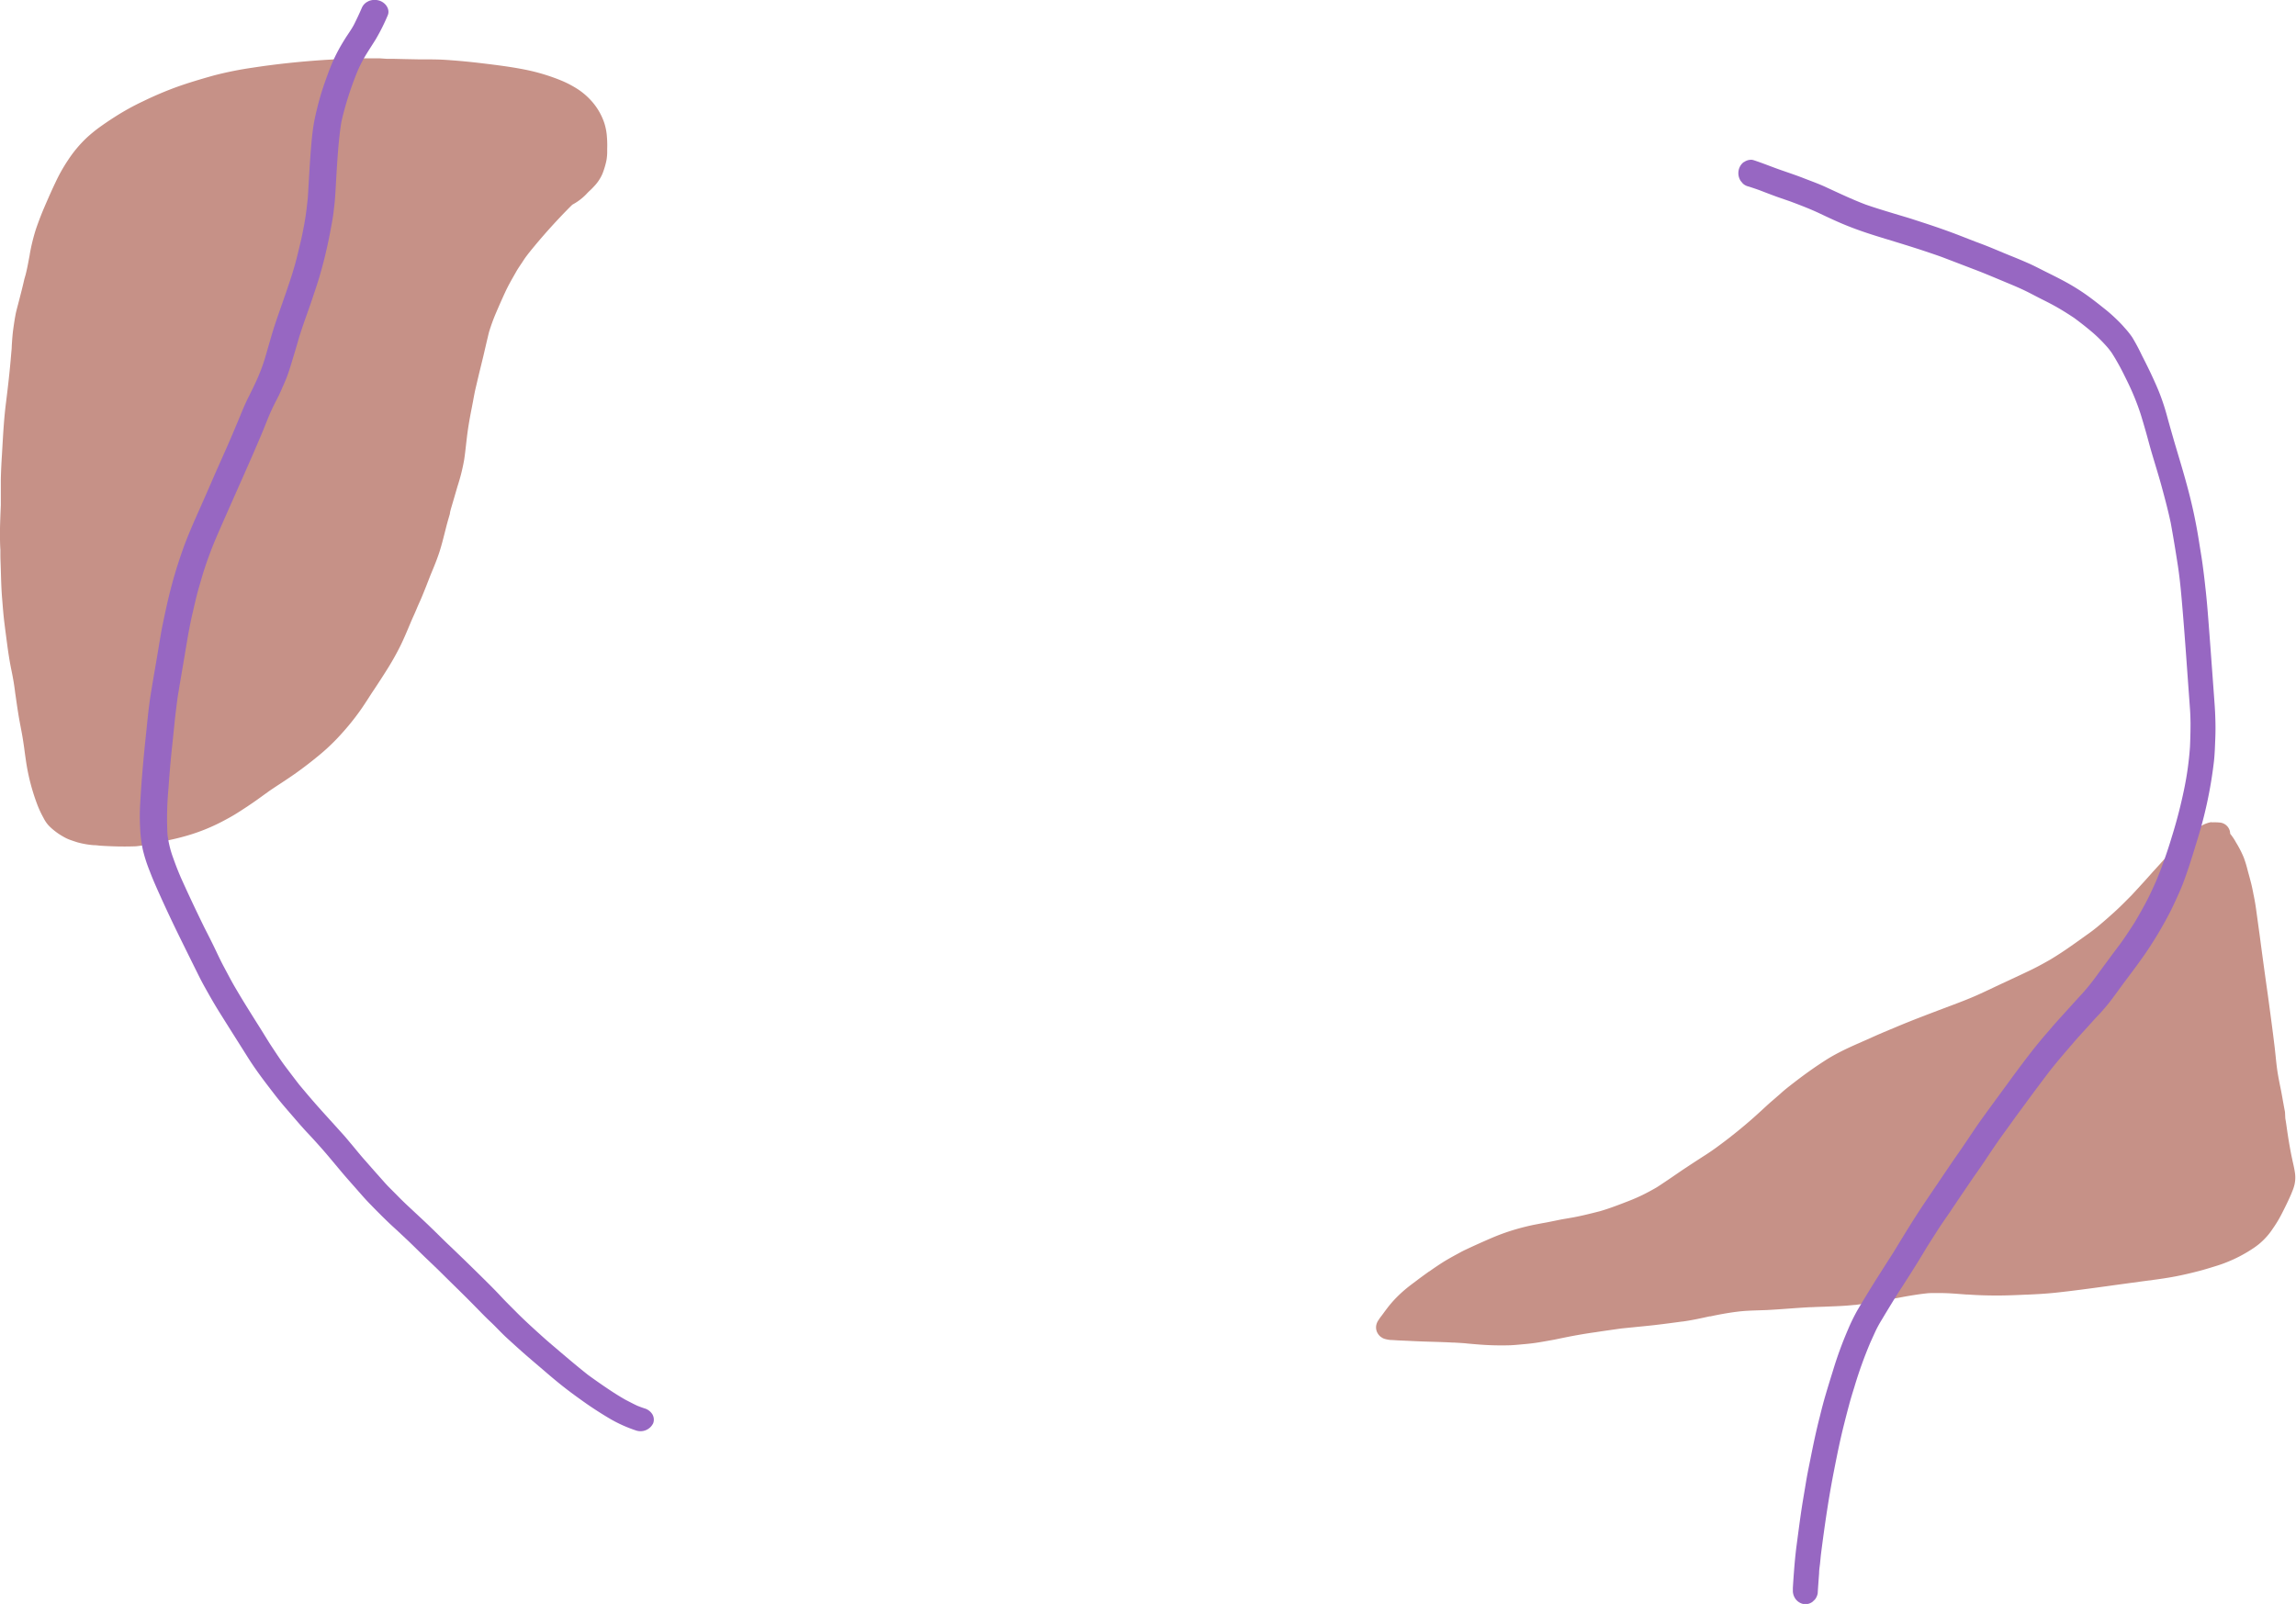 <svg xmlns="http://www.w3.org/2000/svg" viewBox="0 0 586.03 409.5"><defs><style>.a{fill:#c69187;}.b{fill:#9767c2;}</style></defs><path class="a" d="M510.25,145h0a5.23,5.23,0,0,0-1.12.27,7.76,7.76,0,0,0-.91.36,16.64,16.64,0,0,0-3.13,2.14c-.78.63-1.53,1.29-2.3,2s-1.35,1.32-2,2l-.59.61c-.57.59-1.25,1.3-1.92,2-1,1.1-2,2.22-3,3.3-1.76,2-3.59,4-5.45,6-1.39,1.4-2.95,3-4.57,4.45s-3.45,3.09-5.37,4.57c-.59.45-1.21.89-1.81,1.31-.23.17-.46.34-.7.5-1,.72-2,1.43-3,2.13-1.7,1.2-3.47,2.36-5.28,3.45-2.1,1.2-4,2.23-6,3.15-1.26.61-2.56,1.21-3.81,1.79l-2.66,1.24-1.49.7c-1.66.79-3.37,1.61-5.08,2.36-2.12.93-4.31,1.76-6.43,2.56l-.25.09-1.46.55c-3.9,1.48-7.94,3-11.85,4.64-2.65,1.11-4.81,2-6.8,2.92l-1.79.79c-1.55.68-3.17,1.39-4.73,2.14-1.23.6-2.32,1.17-3.31,1.73-1.28.73-2.48,1.53-3.71,2.35-1.81,1.22-3.72,2.6-5.84,4.23-1,.77-1.92,1.48-2.81,2.23-.55.47-1.11,1-1.64,1.44l-1.07.93c-1,.84-1.92,1.71-2.85,2.56s-1.75,1.61-2.65,2.39c-2.16,1.89-4,3.37-5.64,4.66l-.22.17c-1.87,1.43-3.8,2.9-5.81,4.19s-4.08,2.64-6,3.92l-1.7,1.16c-1.44,1-2.94,2-4.45,3l-.53.33c-1.16.67-2.22,1.24-3.26,1.76s-2.3,1.08-3.78,1.66h0c-2.36.92-4.81,1.87-7.28,2.59-2.07.53-4.42,1.13-6.75,1.57l-1.66.29c-.59.1-1.21.2-1.81.32l-1.52.31-2,.4-1.12.2-2.19.42c-1.35.29-2.71.62-4.05,1a54.11,54.11,0,0,0-6.56,2.32c-2.32,1-4.56,2-6.66,3-1,.45-1.9,1-2.81,1.47l-.25.14c-1.21.67-2.32,1.31-3.37,2s-1.91,1.27-2.81,1.92l-.05,0c-1.05.75-2,1.44-2.95,2.15l-.67.51c-.7.52-1.42,1.06-2.1,1.61a34.69,34.69,0,0,0-3,2.77,29.88,29.88,0,0,0-2.06,2.43q-.39.51-.75,1c-.27.38-.56.77-.85,1.14a8.87,8.87,0,0,0-.51.74,3.5,3.5,0,0,0-.67,1.56,3,3,0,0,0,.21,1.57,3.24,3.24,0,0,0,1,1.28l.17.1a2.52,2.52,0,0,0,.67.35,7.55,7.55,0,0,0,1,.24,5.71,5.71,0,0,0,.77.09c.54,0,1.09.06,1.64.09l2.46.11c1.43.07,2.92.14,4.38.19l2.33.07c1.59.05,3.23.1,4.85.19l.37,0c1,.06,2,.11,3,.2l.46.05c1,.09,2.05.19,3.08.26a73.42,73.42,0,0,0,7.81.18c1.17-.05,2.36-.17,3.51-.28h.05c.87-.08,1.87-.18,2.84-.32l.86-.13c.87-.14,1.75-.3,2.6-.45l.89-.16c.73-.13,1.48-.29,2.19-.44l1.28-.26c2.69-.54,5.4-1,7.7-1.31,1.05-.17,2.11-.32,3.16-.47l.48-.07.77-.11,1.34-.19c.48-.07.91-.12,1.3-.16l3.29-.33c1.41-.14,2.87-.28,4.3-.44,2.38-.27,4.68-.58,7.43-.95h.09c2.3-.31,4.6-.82,6.82-1.31l.22,0c2.1-.46,4.19-.83,6.2-1.11l.81-.1c1.73-.22,3.5-.27,5.21-.33l2.07-.07c1.79-.09,3.61-.22,5.37-.35l2.07-.15c1.21-.08,2.46-.17,3.72-.23.62,0,1.26-.05,1.87-.07l1.53-.05,1.68-.07c1.79-.07,3.65-.14,5.46-.32l.63-.06c.39,0,.79-.07,1.19-.13h.07l1-.15,1-.15c1-.14,2-.32,3-.48l.87-.15c1.2-.2,2.41-.43,3.58-.65s2.3-.44,3.45-.63c1-.17,1.88-.3,2.72-.42.56-.08,1.12-.14,1.64-.2a14.52,14.52,0,0,1,1.48-.08h.59l1.43,0c2.21,0,4.46.21,6.63.37l.39,0c2.23.17,4.64.25,7.36.26,2.51,0,5.05-.11,7.5-.22h.18c2.33-.1,4.83-.23,7.38-.5,4.33-.46,8.71-1.06,12.95-1.64l2-.28,6.89-.94,1.89-.25,1.89-.25c1.58-.22,2.78-.4,3.9-.6,2-.35,4.24-.84,6.91-1.53,1.37-.35,2.74-.77,4.06-1.18.91-.27,2.08-.65,3.23-1.12a35.58,35.58,0,0,0,6.7-3.52c.43-.28.88-.61,1.38-1a17.89,17.89,0,0,0,2.18-2.1,16.33,16.33,0,0,0,1.43-1.88c.39-.55.77-1.13,1.17-1.78.7-1.13,1.29-2.31,1.94-3.62s1.13-2.33,1.6-3.42c.24-.58.45-1.09.61-1.56a8.17,8.17,0,0,0,.39-3.87c-.12-.88-.31-1.75-.5-2.6-.06-.24-.11-.48-.16-.73-.44-2-.84-4.24-1.28-7.13l-.15-1.05c-.11-.81-.23-1.64-.38-2.45L529,219c-.14-.73-.28-1.46-.41-2.2-.07-.35-.13-.7-.19-1.05-.14-.78-.28-1.6-.44-2.39-.21-1-.47-2.3-.71-3.64-.29-1.62-.47-3.29-.63-4.9-.08-.71-.15-1.42-.23-2.13-.53-4.48-1.15-9-1.75-13.43l-.15-1.06q-1-7.08-1.93-14.16l-.95-6.9c-.14-1-.32-2.08-.58-3.38-.06-.25-.11-.5-.15-.76-.16-.76-.31-1.56-.51-2.33-.25-1-.52-2-.82-3.07l-.06-.23a30.59,30.59,0,0,0-1-3.3,26.82,26.82,0,0,0-2-3.9,14.2,14.2,0,0,0-1.48-2.21,2.91,2.91,0,0,0-2.49-2.84,13.59,13.59,0,0,0-2.18-.06Z" transform="translate(54.22 64.9)"/><path class="b" d="M390.87-23.53a3.47,3.47,0,0,0-1.33,2.17,3.65,3.65,0,0,0,.52,2.64l.55.66a3.13,3.13,0,0,0,1.48.78c1,.32,2,.65,2.94,1,1.42.55,2.83,1.09,4.25,1.61l3.49,1.21c2.48.93,5,1.89,7.35,3s4.94,2.34,7.47,3.33c3.18,1.27,6.43,2.29,9.69,3.28s6.56,2,9.81,3.08c1.51.51,3,1,4.52,1.56,2.62,1,5.22,2,7.83,3,3,1.13,5.89,2.38,8.83,3.6,1.49.61,3,1.26,4.43,1.95s2.81,1.45,4.23,2.16,2.87,1.45,4.26,2.26,2.67,1.63,4,2.51c1.57,1.16,3.11,2.37,4.6,3.63A37.88,37.88,0,0,1,483.88,24c.41.52.8,1,1.16,1.6.49.77.94,1.56,1.39,2.35.86,1.52,1.63,3.11,2.4,4.68a63.48,63.48,0,0,1,3.3,8.11c.49,1.56.94,3.13,1.39,4.7s.85,3.16,1.31,4.73c.91,3.13,1.9,6.23,2.75,9.37s1.61,6,2.26,9.07c.66,3.61,1.25,7.23,1.81,10.86.58,3.78.9,7.6,1.22,11.41.61,7.24,1.1,14.5,1.63,21.75.09,1.26.19,2.52.27,3.78.08,1.09.1,2.19.12,3.29,0,2-.05,4.06-.14,6.09a80.28,80.28,0,0,1-1.52,10.93q-1.16,5.59-2.8,11c-.1.34-.21.68-.31,1a113.89,113.89,0,0,1-4,11.29c-.84,1.91-1.72,3.81-2.7,5.65s-1.88,3.41-2.88,5.08c-.91,1.42-1.83,2.82-2.79,4.21s-2.23,3-3.33,4.51-2.1,2.83-3.13,4.25-2,2.7-3.11,4-2.36,2.6-3.53,3.91l-3.51,3.88c-1.1,1.21-2.16,2.48-3.24,3.72s-2.3,2.73-3.41,4.14c-2.2,2.81-4.33,5.7-6.44,8.59s-4.11,5.6-6.15,8.42c-2.18,3-4.16,6.15-6.29,9.18s-4,5.86-6,8.8c-1.82,2.69-3.65,5.37-5.39,8.12s-3.45,5.57-5.16,8.37c-2.16,3.39-4.34,6.76-6.44,10.2q-1.35,2.2-2.67,4.43a47.21,47.21,0,0,0-2.5,5.1A96.75,96.75,0,0,0,413.64,285c-.65,2.09-1.3,4.17-1.91,6.27-.53,1.79-1,3.62-1.44,5.43-.93,3.59-1.69,7.22-2.41,10.86-.36,1.8-.74,3.6-1.05,5.41-.33,2-.67,4-1,6-.55,3.48-1,7-1.46,10.48-.45,3.33-.69,6.7-.92,10.06l-.06,1,0,.93a3.58,3.58,0,0,0,.56,1.71,3.3,3.3,0,0,0,2,1.44,3,3,0,0,0,2.45-.53l.61-.58a3.5,3.5,0,0,0,.72-1.59c.1-1.72.24-3.44.36-5.17,0-.8.14-1.6.23-2.39s.16-1.76.27-2.63c.46-3.6.95-7.19,1.5-10.78s1.18-7.22,1.89-10.8c.74-3.78,1.51-7.55,2.45-11.28.43-1.72.87-3.42,1.33-5.13.41-1.55.89-3.07,1.36-4.6a108.29,108.29,0,0,1,4.08-11.33c.46-1,.93-2.07,1.42-3.11a30.73,30.73,0,0,1,1.5-2.69c.95-1.61,1.93-3.2,2.9-4.8,1.35-2.16,2.74-4.29,4.11-6.44,1.51-2.37,3-4.78,4.42-7.17.95-1.52,1.9-3,2.88-4.53s2-2.95,3-4.42c2-3,4-5.94,6-8.88,1.06-1.52,2.13-3,3.16-4.57s2.09-3.12,3.15-4.66,2.18-3,3.28-4.56,2-2.75,3-4.12c2.08-2.83,4.17-5.66,6.29-8.45s4.43-5.43,6.71-8.09c1.14-1.33,2.33-2.61,3.5-3.9l1.69-1.88c.55-.62,1.15-1.21,1.71-1.83a48.84,48.84,0,0,0,3.16-3.84c1.09-1.47,2.15-2.95,3.25-4.42,1.92-2.56,3.84-5.11,5.63-7.77a100.41,100.41,0,0,0,5.26-8.84c.77-1.45,1.47-2.93,2.15-4.43s1.32-2.93,1.87-4.45c1.09-3,2.08-6.09,3-9.17l-.06.21c.07-.24.15-.48.22-.72l0-.13,0,.11a110,110,0,0,0,4.47-20.78c.21-1.92.26-3.88.34-5.82.07-1.78.07-3.55,0-5.33-.05-1.94-.21-3.88-.35-5.82l-.39-5.34c-.27-3.64-.53-7.27-.81-10.91s-.56-7.55-1-11.31c-.2-1.93-.44-3.85-.7-5.77s-.59-3.76-.88-5.64c-.61-3.91-1.39-7.8-2.35-11.63-.88-3.52-1.9-7-2.94-10.48-.5-1.68-1-3.35-1.47-5s-1-3.49-1.47-5.23-1-3.36-1.61-5-1.35-3.28-2.09-4.89c-.86-1.87-1.79-3.71-2.72-5.54A50.19,50.19,0,0,0,490,21.2a22.23,22.23,0,0,0-1.91-2.39c-.61-.71-1.25-1.38-1.89-2a41.44,41.44,0,0,0-3.61-3.16c-1.49-1.19-3-2.37-4.54-3.45a54.66,54.66,0,0,0-4.72-2.94c-1.63-.9-3.3-1.74-5-2.58s-3.17-1.64-4.8-2.36-3.17-1.36-4.77-2-3.35-1.4-5-2.07c-1.26-.51-2.54-1-3.8-1.46l-4-1.56c-2.84-1.1-5.73-2.11-8.62-3.06l-3.84-1.25c-1.35-.42-2.7-.81-4.05-1.22-2.54-.77-5.08-1.53-7.58-2.41-3.45-1.32-6.79-2.91-10.15-4.46-1.76-.81-3.58-1.46-5.38-2.16-2.12-.84-4.28-1.54-6.42-2.3s-4.37-1.67-6.59-2.39a2.19,2.19,0,0,0-.81-.08,3.21,3.21,0,0,0-1.64.61Z" transform="translate(54.22 64.9)"/><path class="a" d="M60.73-49.54l-1.57-.1c-1.11-.07-2.26-.08-3.36-.1l-1.21,0-1.69,0-3.55-.07-3.42-.08-1.51,0L42.78-50c-1,0-1.93,0-2.89,0-1.94,0-3.94,0-5.92.09l-5,.29c-6.57.42-12.87,1.1-18.72,2a89.9,89.9,0,0,0-9.94,2c-3.57,1-6.46,1.88-9.1,2.81a90.35,90.35,0,0,0-8.87,3.75A64,64,0,0,0-25-35c-1.4.89-2.74,1.81-4,2.72a37.85,37.85,0,0,0-2.94,2.41A31.7,31.7,0,0,0-36.87-24a41.93,41.93,0,0,0-3.25,5.8c-.88,1.83-1.7,3.71-2.49,5.53l-.13.3c-.83,1.91-1.6,3.9-2.29,5.91A48.82,48.82,0,0,0-46.62,0l0,.07-.3,1.59c-.1.54-.2,1.07-.31,1.6s-.28,1.3-.44,1.94L-48,6.33c-.42,1.9-.92,3.81-1.4,5.67l-.13.49c-.06.24-.12.48-.19.72-.2.78-.42,1.58-.56,2.37-.19,1-.36,2.12-.54,3.43-.21,1.47-.31,3-.4,4.45,0,.65-.09,1.3-.14,1.94-.37,4.57-.89,9-1.36,12.75s-.68,7.45-.89,11.08l-.12,2.08c-.11,1.69-.23,3.91-.28,6.14v.33c0,1,0,2,0,2.94v.61c0,.89,0,1.8,0,2.7-.09,2.18-.18,4.32-.22,6.48,0,1.67,0,3.37.11,5,0,.41,0,.82,0,1.22,0,1.18.07,2.36.1,3.54.07,2.49.13,5.07.34,7.6l.1,1.22c.12,1.49.24,3,.42,4.53.28,2.29.51,4,.73,5.67v0c.28,2.15.62,4.44,1.09,6.74.42,2,.77,4,1,6l.15,1c.24,1.71.5,3.48.79,5.22.14.81.3,1.62.45,2.43.24,1.23.48,2.49.66,3.74l.15,1,.1.7c.12.93.25,1.88.4,2.91a53.17,53.17,0,0,0,3.08,11.86,26.39,26.39,0,0,0,1.43,3,8.74,8.74,0,0,0,1.21,1.84A13,13,0,0,0-40.56,147a16.49,16.49,0,0,0,2.47,1.69,10.83,10.83,0,0,0,1.6.78c.79.28,1.44.5,2.05.69a21.92,21.92,0,0,0,4.26.73H-30c.43,0,.87.09,1.36.12,1.1.08,2.22.12,3.21.16,2.19.08,4.1.06,5.84,0a19.43,19.43,0,0,0,2-.28l.73-.13,1.47-.27c1.54-.29,3.07-.63,4.56-.95l.59-.13c1.41-.31,2.78-.67,4.06-1.05a48.48,48.48,0,0,0,8.6-3.48c1.39-.73,2.43-1.3,3.36-1.87,1.1-.67,2.17-1.38,3.21-2.06l.21-.15c1.42-.93,2.79-1.93,4.11-2.89l1.21-.87c.91-.62,1.84-1.24,2.75-1.83,1.2-.79,2.44-1.61,3.63-2.44,2.23-1.57,4.43-3.26,6.74-5.19a52,52,0,0,0,5.17-5,64.17,64.17,0,0,0,4.74-5.84c.81-1.12,1.55-2.28,2.28-3.4.45-.7.89-1.39,1.36-2.08,1.21-1.81,2.43-3.7,3.61-5.59s2.29-3.89,3.22-5.78c.82-1.66,1.53-3.37,2.22-5l.39-.93c.46-1.1,1-2.21,1.44-3.29s.83-1.87,1.23-2.81.89-2.17,1.31-3.23c.33-.86.67-1.71,1-2.57l.18-.44c.78-1.87,1.58-3.81,2.2-5.75.51-1.6.92-3.23,1.32-4.82l.45-1.77.37-1.36c.12-.38.22-.75.33-1.13l.1-.33.05-.18,0-.16s0,0,0,0l.05-.15,0-.16.06-.21.06-.21s0,0,0-.07c.51-1.73,1.07-3.62,1.69-5.78l.06-.21a49.25,49.25,0,0,0,1.73-6.89c.19-1.28.34-2.59.48-3.85.09-.79.18-1.59.28-2.39.3-2.38.73-4.7,1.07-6.45.14-.68.26-1.36.39-2,.24-1.33.49-2.7.81-4,.35-1.49.7-3,1.06-4.45.22-.89.43-1.78.65-2.67s.45-1.91.67-2.86c.3-1.3.61-2.59.92-3.88.54-1.74,1.1-3.28,1.7-4.7.94-2.2,1.74-4,2.5-5.64.67-1.45,1.49-2.89,2.29-4.29l.49-.87c.32-.56.7-1.12,1.06-1.67l.52-.77C79.61,1.22,80,.68,80.4.16l.36-.47A150.69,150.69,0,0,1,91.84-12.63l.27-.15A14.37,14.37,0,0,0,95.4-15.3c.31-.34.65-.68,1-1s.73-.72,1.06-1.08a10.76,10.76,0,0,0,2.11-3.21,20.81,20.81,0,0,0,1-3.37,12.79,12.79,0,0,0,.19-2.47c0-.18,0-.36,0-.53a24.93,24.93,0,0,0-.06-2.85,14.77,14.77,0,0,0-.69-3.72,16,16,0,0,0-3.43-5.77A17.57,17.57,0,0,0,93.45-42a26.67,26.67,0,0,0-4.39-2.33,50.44,50.44,0,0,0-9.45-2.83c-3.41-.67-6.77-1.1-10.5-1.55-3.07-.37-5.81-.64-8.38-.82Z" transform="translate(54.22 64.9)"/><path class="b" d="M39.82-64.58a3.21,3.21,0,0,0-1.69,1.69c-.59,1.37-1.23,2.73-1.9,4.08s-1.72,2.72-2.55,4.09a45.48,45.48,0,0,0-2.72,5c-.71,1.58-1.32,3.18-1.9,4.81s-1.13,3.22-1.59,4.85C26.9-38.06,26.4-36,26-34c-.32,1.71-.53,3.45-.69,5.18-.34,3.77-.56,7.54-.78,11.31-.07,1.18-.11,2.36-.23,3.54s-.25,2.29-.4,3.43c-.29,2.18-.73,4.35-1.18,6.51-.4,1.7-.8,3.4-1.23,5.1s-1,3.62-1.6,5.42c-1.15,3.54-2.42,7-3.63,10.56-1.13,3.31-2,6.68-3,10a47.46,47.46,0,0,1-1.92,5c-.7,1.58-1.48,3.12-2.25,4.67s-1.38,3-2,4.54C6.31,43.15,5.52,45,4.72,46.89,3.3,50.21,1.79,53.49.35,56.8Q-2,62.23-4.41,67.63C-5.19,69.4-5.94,71.17-6.66,73s-1.26,3.41-1.83,5.13c-1.18,3.56-2.16,7.16-3,10.79q-.74,3.3-1.41,6.61c-.2,1-.33,1.91-.5,2.87s-.31,1.88-.47,2.82c-.62,3.72-1.28,7.43-1.88,11.16s-.88,7.22-1.27,10.83q-.62,5.83-1.07,11.68c-.15,2-.26,3.9-.37,5.84s-.09,3.72,0,5.58a32.5,32.5,0,0,0,.69,5.71A38.13,38.13,0,0,0-16,157.52c.75,2,1.61,3.93,2.48,5.87q2.41,5.36,5,10.64t5.17,10.46c.85,1.7,1.81,3.37,2.73,5s2,3.42,3.08,5.12C4.64,198.11,6.83,201.54,9,205s4.59,6.58,7.06,9.78c1.35,1.75,2.83,3.44,4.28,5.12,1.28,1.48,2.57,3,3.9,4.41s2.77,3,4.08,4.5,2.82,3.34,4.22,5c1.19,1.44,2.45,2.86,3.7,4.27s2.52,2.92,3.88,4.31c1.5,1.55,3,3.07,4.58,4.59.78.76,1.6,1.49,2.4,2.23l2.36,2.21c1.4,1.31,2.75,2.67,4.12,4s2.88,2.75,4.31,4.14c3,3,6.09,5.95,9.07,9,1.32,1.34,2.61,2.7,4,4s2.77,2.84,4.25,4.19,3.14,2.87,4.75,4.27,3.28,2.81,4.92,4.22,3.18,2.71,4.83,4c1.94,1.53,4,3,6,4.41,1.87,1.28,3.78,2.51,5.75,3.67a35.2,35.2,0,0,0,6.67,3,3.59,3.59,0,0,0,4.37-1.85,2.68,2.68,0,0,0-.23-2.32,3.53,3.53,0,0,0-2-1.48c-.61-.2-1.2-.42-1.8-.66-1-.46-2-1-3-1.51-1.17-.66-2.32-1.37-3.44-2.1-2.1-1.38-4.15-2.81-6.17-4.28-3.16-2.49-6.18-5.1-9.23-7.69-1.53-1.3-3-2.63-4.5-4s-3.06-2.82-4.52-4.29-2.72-2.7-4-4.08-2.82-2.92-4.27-4.35q-4.45-4.41-9-8.75c-1.54-1.45-3-2.95-4.54-4.42-1.35-1.32-2.73-2.59-4.11-3.88s-3-2.77-4.4-4.22L45,238.14c-.79-.8-1.51-1.66-2.26-2.49-1.34-1.5-2.65-3-4-4.53s-2.33-2.8-3.52-4.19c-.64-.76-1.26-1.53-1.93-2.26L31,222.13c-1.46-1.61-2.92-3.21-4.36-4.84s-3.07-3.56-4.57-5.36c-1.18-1.54-2.35-3.07-3.51-4.62s-2.25-3.23-3.33-4.86S13.08,199,12,197.3s-2.16-3.44-3.23-5.16-2.07-3.39-3.07-5.1-1.87-3.42-2.79-5.13-1.71-3.46-2.55-5.19-1.68-3.35-2.51-5q-3.07-6.26-5.92-12.59c-.39-.92-.78-1.85-1.14-2.79s-.74-2-1.07-2.94a26.36,26.36,0,0,1-1.2-5.37,80.47,80.47,0,0,1,.26-11.62c.25-3.62.55-7.23.94-10.83.22-2.13.45-4.26.66-6.4.19-1.8.42-3.59.65-5.39.12-1,.31-2,.47-3,.13-.81.27-1.62.41-2.43l1-5.91c.26-1.53.51-3.06.77-4.59s.56-3,.87-4.54q.63-2.79,1.29-5.57c.44-1.83,1-3.63,1.51-5.43A96.26,96.26,0,0,1,1.21,71.79c3-6.91,6.1-13.77,9.11-20.67.79-1.83,1.58-3.66,2.35-5.49.68-1.63,1.3-3.28,2-4.9s1.48-3.09,2.25-4.62c.36-.73.67-1.47,1-2.21s.77-1.75,1.11-2.64c.62-1.63,1.09-3.3,1.61-5s1-3.33,1.47-5c1.08-3.47,2.38-6.87,3.53-10.32.6-1.82,1.23-3.64,1.76-5.48S28.37,2,28.8.19c.46-1.93.88-3.86,1.25-5.81.33-1.75.67-3.48.88-5.24.09-.8.19-1.59.27-2.38s.15-1.88.21-2.81c.11-1.94.22-3.89.34-5.82.23-3.63.49-7.26,1-10.86.07-.48.16-1,.25-1.44a81.42,81.42,0,0,1,2.38-8.19c.48-1.38,1-2.77,1.55-4.13A35.89,35.89,0,0,1,38.65-50c.94-1.63,2-3.2,3-4.81a50.63,50.63,0,0,0,3.09-6.16c.66-1.51-.48-3.28-2.22-3.8a4.57,4.57,0,0,0-.9-.15,4,4,0,0,0-1.78.31ZM-8,159.27h0Z" transform="translate(54.22 64.9)"/></svg>
